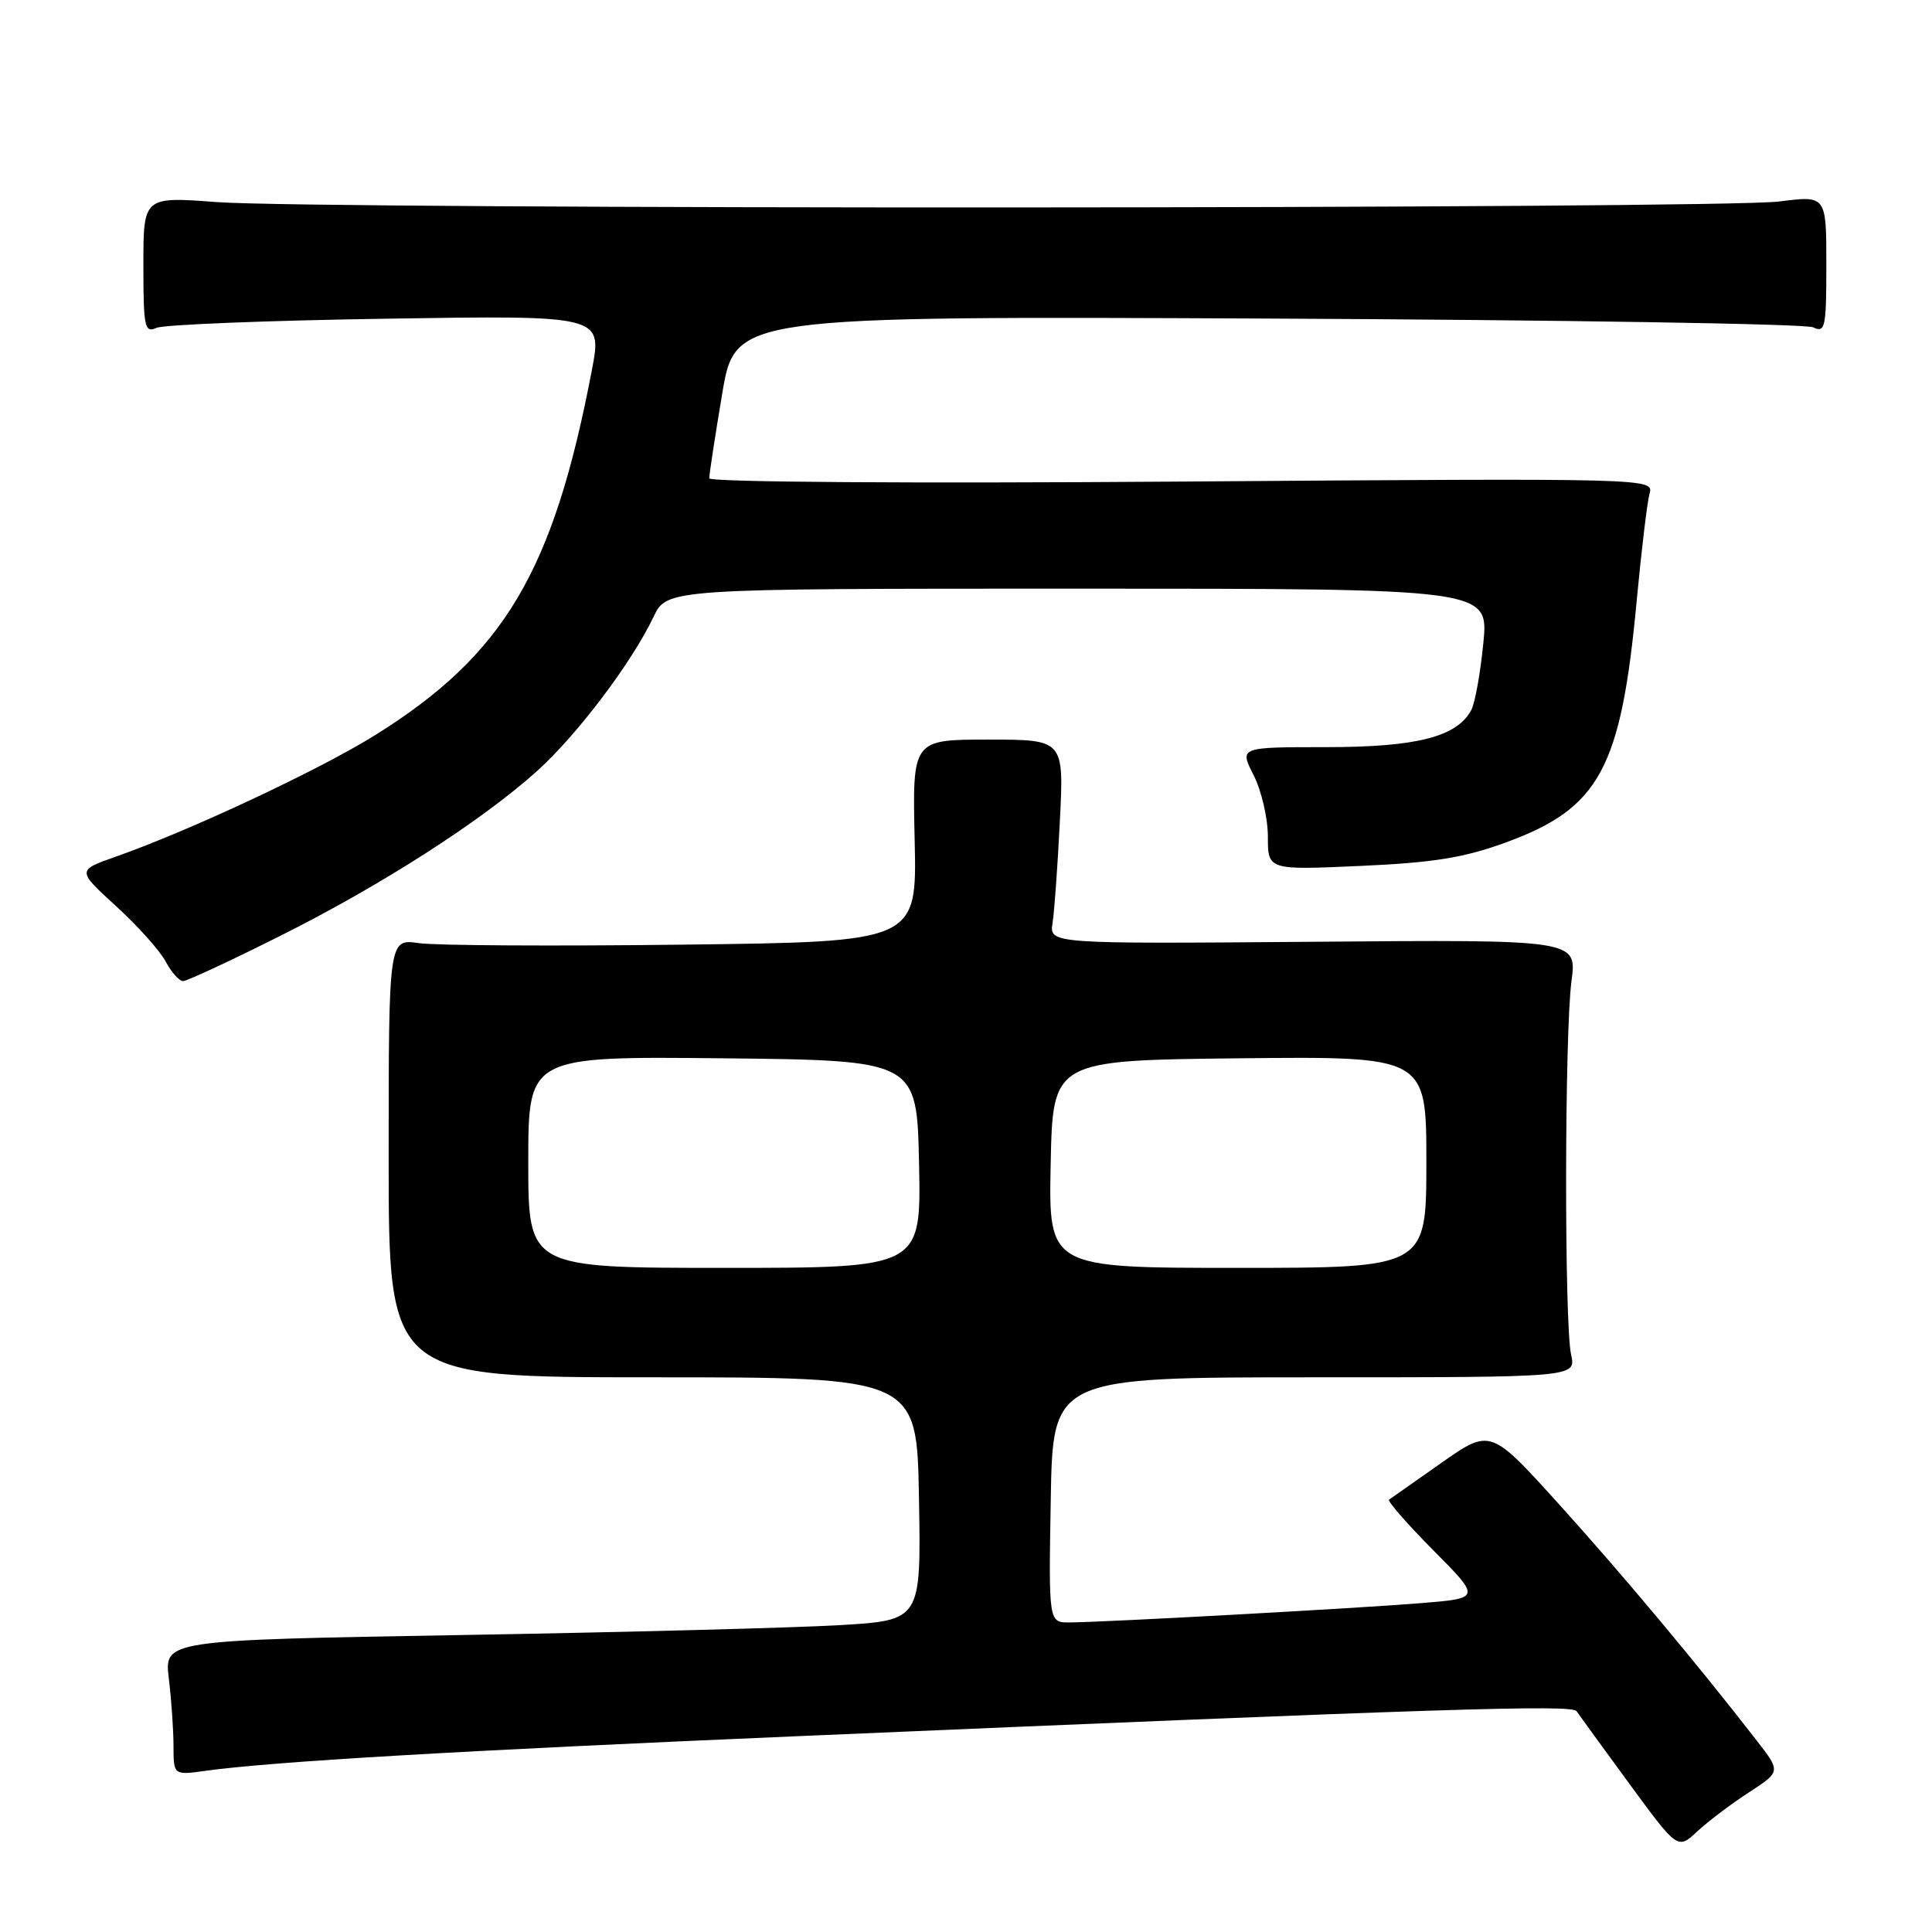 <?xml version="1.0" encoding="UTF-8" standalone="no"?>
<!DOCTYPE svg PUBLIC "-//W3C//DTD SVG 1.1//EN" "http://www.w3.org/Graphics/SVG/1.1/DTD/svg11.dtd" >
<svg xmlns="http://www.w3.org/2000/svg" xmlns:xlink="http://www.w3.org/1999/xlink" version="1.1" viewBox="0 0 256 256">
 <g >
 <path fill="currentColor"
d=" M 231.74 237.50 C 235.97 234.75 235.97 234.75 232.77 230.63 C 224.82 220.38 215.05 208.70 206.64 199.39 C 197.50 189.28 197.50 189.28 191.00 193.83 C 187.43 196.33 184.30 198.53 184.06 198.71 C 183.81 198.90 186.45 201.92 189.91 205.41 C 196.22 211.77 196.22 211.77 188.36 212.42 C 180.06 213.10 146.44 214.95 141.73 214.98 C 138.95 215.00 138.95 215.00 139.23 198.75 C 139.50 182.50 139.50 182.50 174.18 182.50 C 208.85 182.50 208.85 182.50 208.18 179.50 C 207.27 175.47 207.31 136.92 208.23 130.00 C 208.96 124.50 208.96 124.50 174.00 124.79 C 139.04 125.07 139.04 125.07 139.47 122.29 C 139.71 120.75 140.15 114.66 140.44 108.75 C 140.98 98.00 140.98 98.00 130.94 98.00 C 120.89 98.00 120.89 98.00 121.20 111.40 C 121.50 124.80 121.50 124.80 90.50 125.17 C 73.45 125.38 57.70 125.29 55.50 124.97 C 51.50 124.39 51.50 124.39 51.50 153.45 C 51.50 182.50 51.50 182.50 86.50 182.50 C 121.50 182.50 121.50 182.50 121.77 198.60 C 122.05 214.70 122.05 214.70 111.27 215.34 C 105.35 215.69 82.78 216.28 61.13 216.65 C 21.76 217.33 21.76 217.33 22.37 222.41 C 22.71 225.21 22.99 229.24 22.99 231.36 C 23.00 235.23 23.00 235.23 27.25 234.64 C 36.06 233.42 60.98 231.96 106.00 230.04 C 191.43 226.38 208.28 225.84 208.90 226.74 C 209.23 227.23 212.38 231.55 215.90 236.36 C 222.30 245.09 222.30 245.09 224.90 242.67 C 226.33 241.34 229.41 239.01 231.74 237.50 Z  M 37.07 124.04 C 50.47 117.34 63.80 108.79 71.15 102.18 C 76.46 97.40 83.70 87.82 86.59 81.75 C 88.37 78.00 88.37 78.00 142.81 78.00 C 197.26 78.00 197.26 78.00 196.55 85.22 C 196.16 89.19 195.44 93.18 194.95 94.09 C 193.05 97.64 187.71 99.00 175.71 99.00 C 164.22 99.00 164.22 99.00 166.11 102.71 C 167.15 104.75 168.00 108.42 168.00 110.86 C 168.00 115.29 168.00 115.29 180.25 114.74 C 189.93 114.31 193.97 113.66 199.50 111.64 C 211.97 107.09 214.80 101.87 216.88 79.50 C 217.50 72.90 218.26 66.57 218.57 65.43 C 219.14 63.36 219.14 63.36 156.57 63.81 C 120.74 64.07 93.99 63.89 93.98 63.38 C 93.97 62.90 94.74 57.86 95.69 52.20 C 97.42 41.89 97.42 41.89 167.96 42.21 C 206.76 42.39 239.29 42.91 240.25 43.37 C 241.85 44.14 242.00 43.43 242.00 35.06 C 242.00 25.90 242.00 25.90 235.75 26.70 C 227.96 27.70 42.08 27.77 28.75 26.78 C 19.00 26.05 19.00 26.05 19.00 35.13 C 19.00 43.41 19.16 44.15 20.75 43.44 C 21.71 43.02 35.39 42.47 51.15 42.23 C 79.81 41.78 79.81 41.78 78.43 49.02 C 73.34 75.73 66.80 86.75 49.69 97.42 C 42.27 102.04 25.13 110.07 15.35 113.51 C 10.19 115.33 10.19 115.33 15.37 120.06 C 18.22 122.66 21.18 125.96 21.94 127.39 C 22.71 128.83 23.75 130.00 24.26 130.00 C 24.76 130.00 30.53 127.32 37.07 124.04 Z  M 70.00 153.98 C 70.00 139.97 70.00 139.97 95.75 140.23 C 121.50 140.50 121.50 140.50 121.78 154.25 C 122.06 168.00 122.06 168.00 96.03 168.00 C 70.00 168.00 70.00 168.00 70.00 153.98 Z  M 139.22 154.25 C 139.50 140.50 139.50 140.50 164.25 140.23 C 189.00 139.97 189.00 139.97 189.00 153.98 C 189.00 168.00 189.00 168.00 163.97 168.00 C 138.94 168.00 138.94 168.00 139.22 154.25 Z "/>
</g>
</svg>